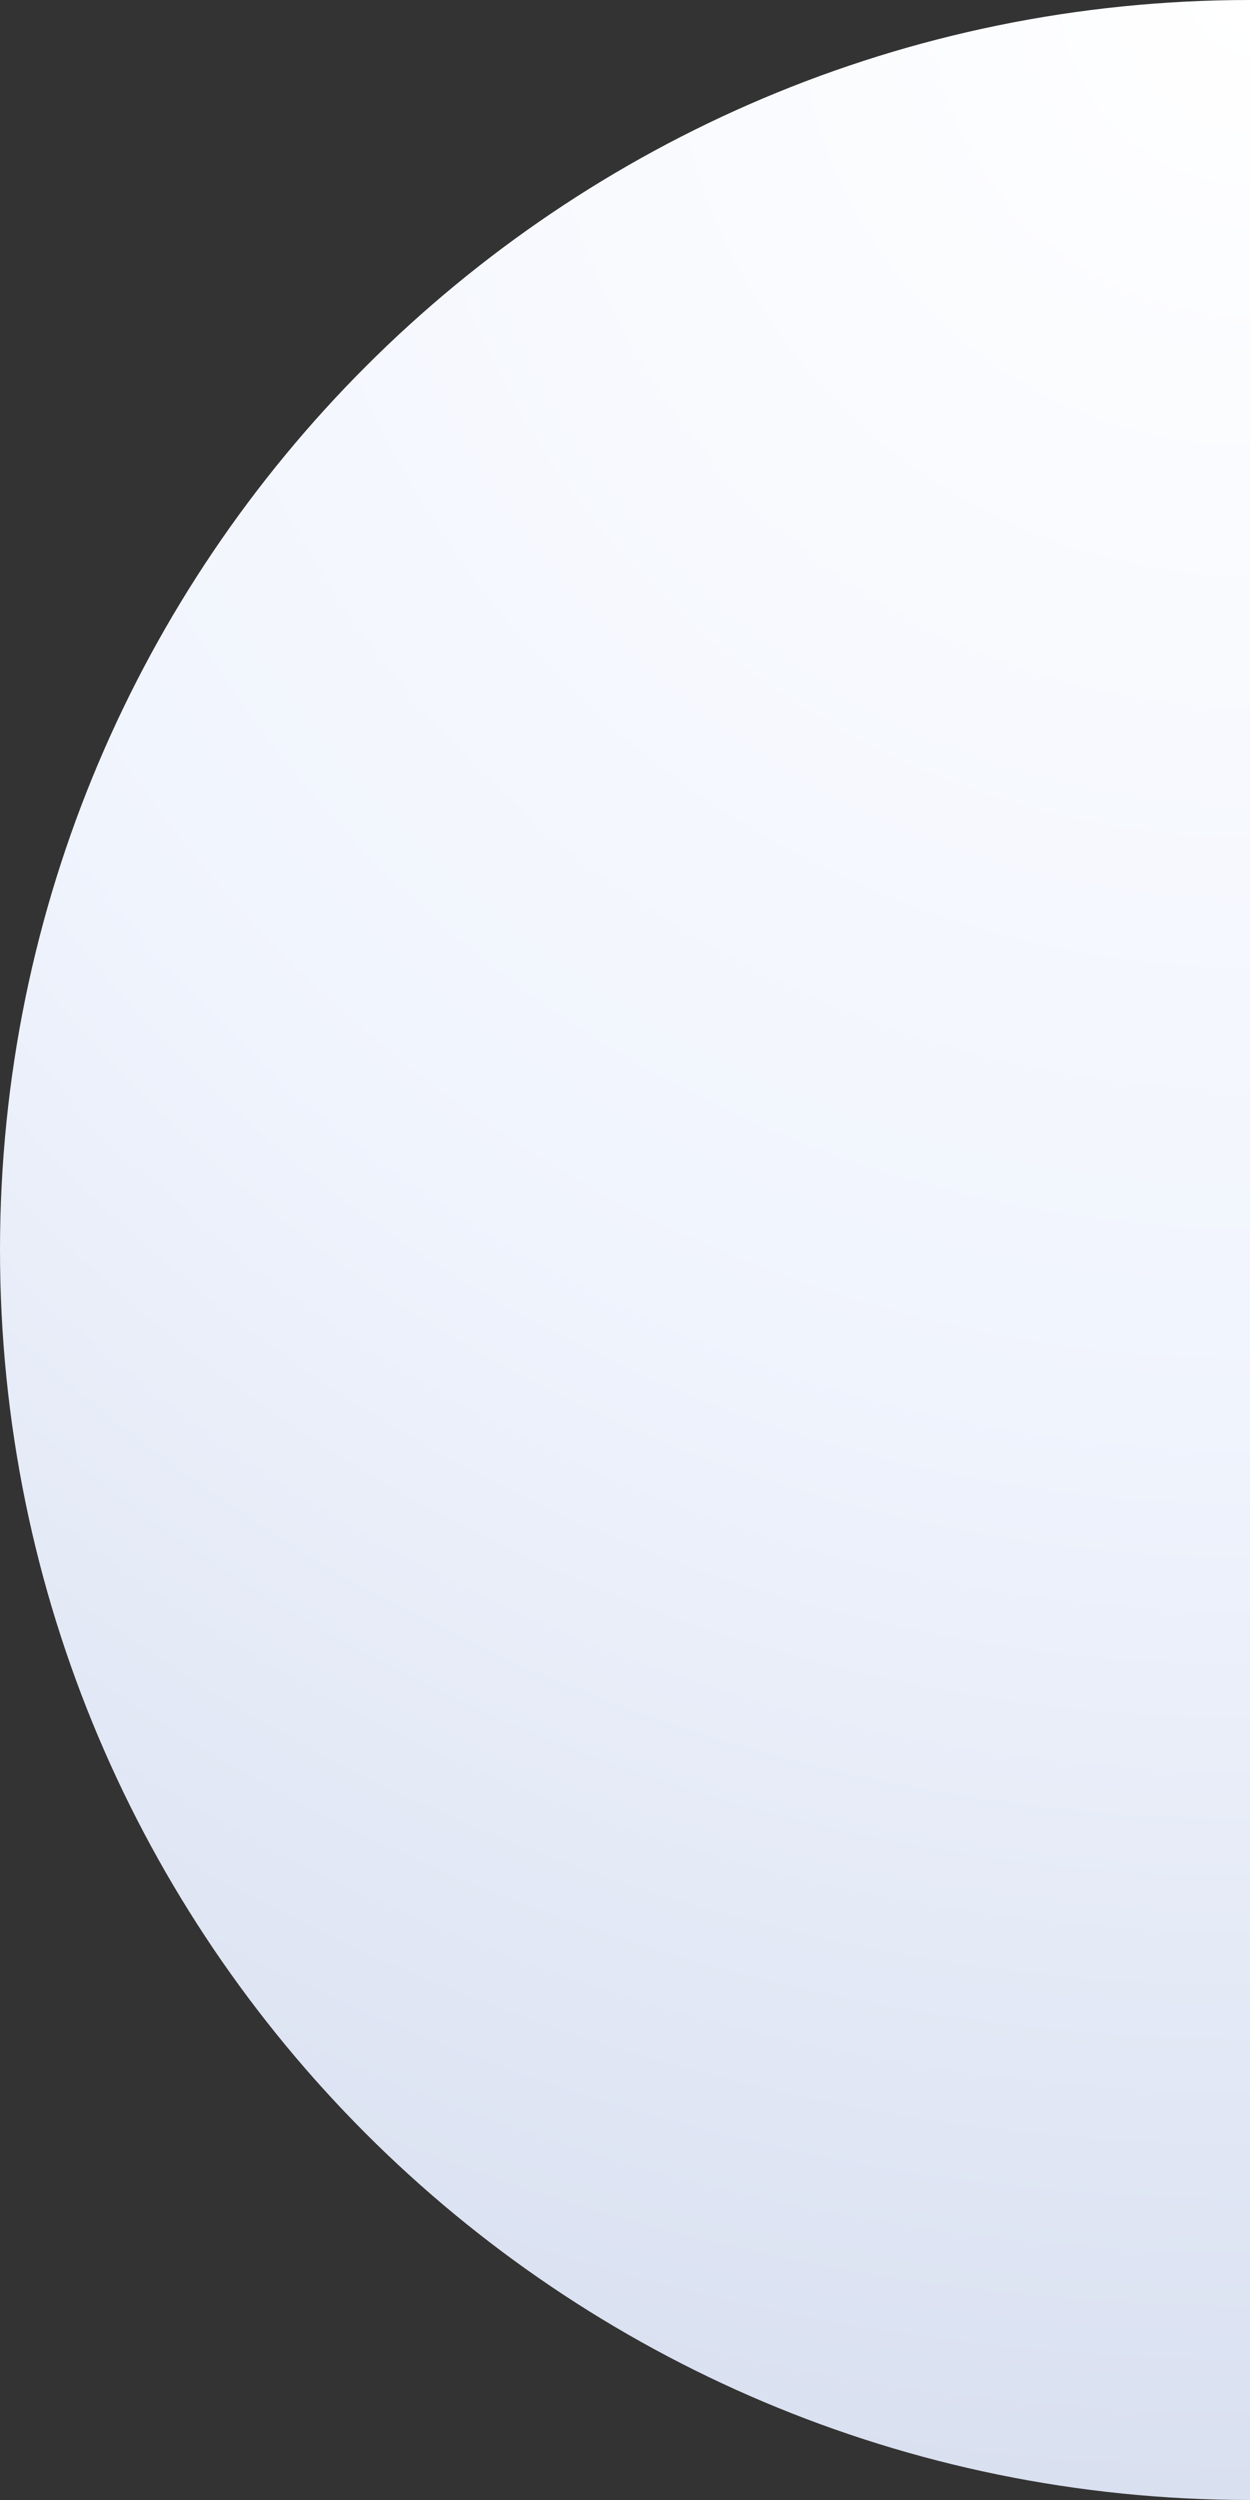 <svg width="60" height="120" viewBox="0 0 60 120" fill="none" xmlns="http://www.w3.org/2000/svg">
<rect x="0" y="0" width="60" height="120" fill="#333333" stroke="none"/>
<g clip-path="url(#clip0_213_126)">
<path d="M60 120C93.137 120 120 93.137 120 60C120 26.863 93.137 0 60 0C26.863 0 0 26.863 0 60C0 93.137 26.863 120 60 120Z" fill="url(#paint0_radial_213_126)"/>
</g>
<defs>
<radialGradient id="paint0_radial_213_126" cx="0" cy="0" r="1" gradientUnits="userSpaceOnUse" gradientTransform="translate(60) rotate(90) scale(120)">
<stop stop-color="white"/>
<stop offset="0.569" stop-color="#F0F4FD"/>
<stop offset="0.993" stop-color="#D9E0F0"/>
</radialGradient>
<clipPath id="clip0_213_126">
<rect width="60" height="120" fill="white"/>
</clipPath>
</defs>
</svg>
